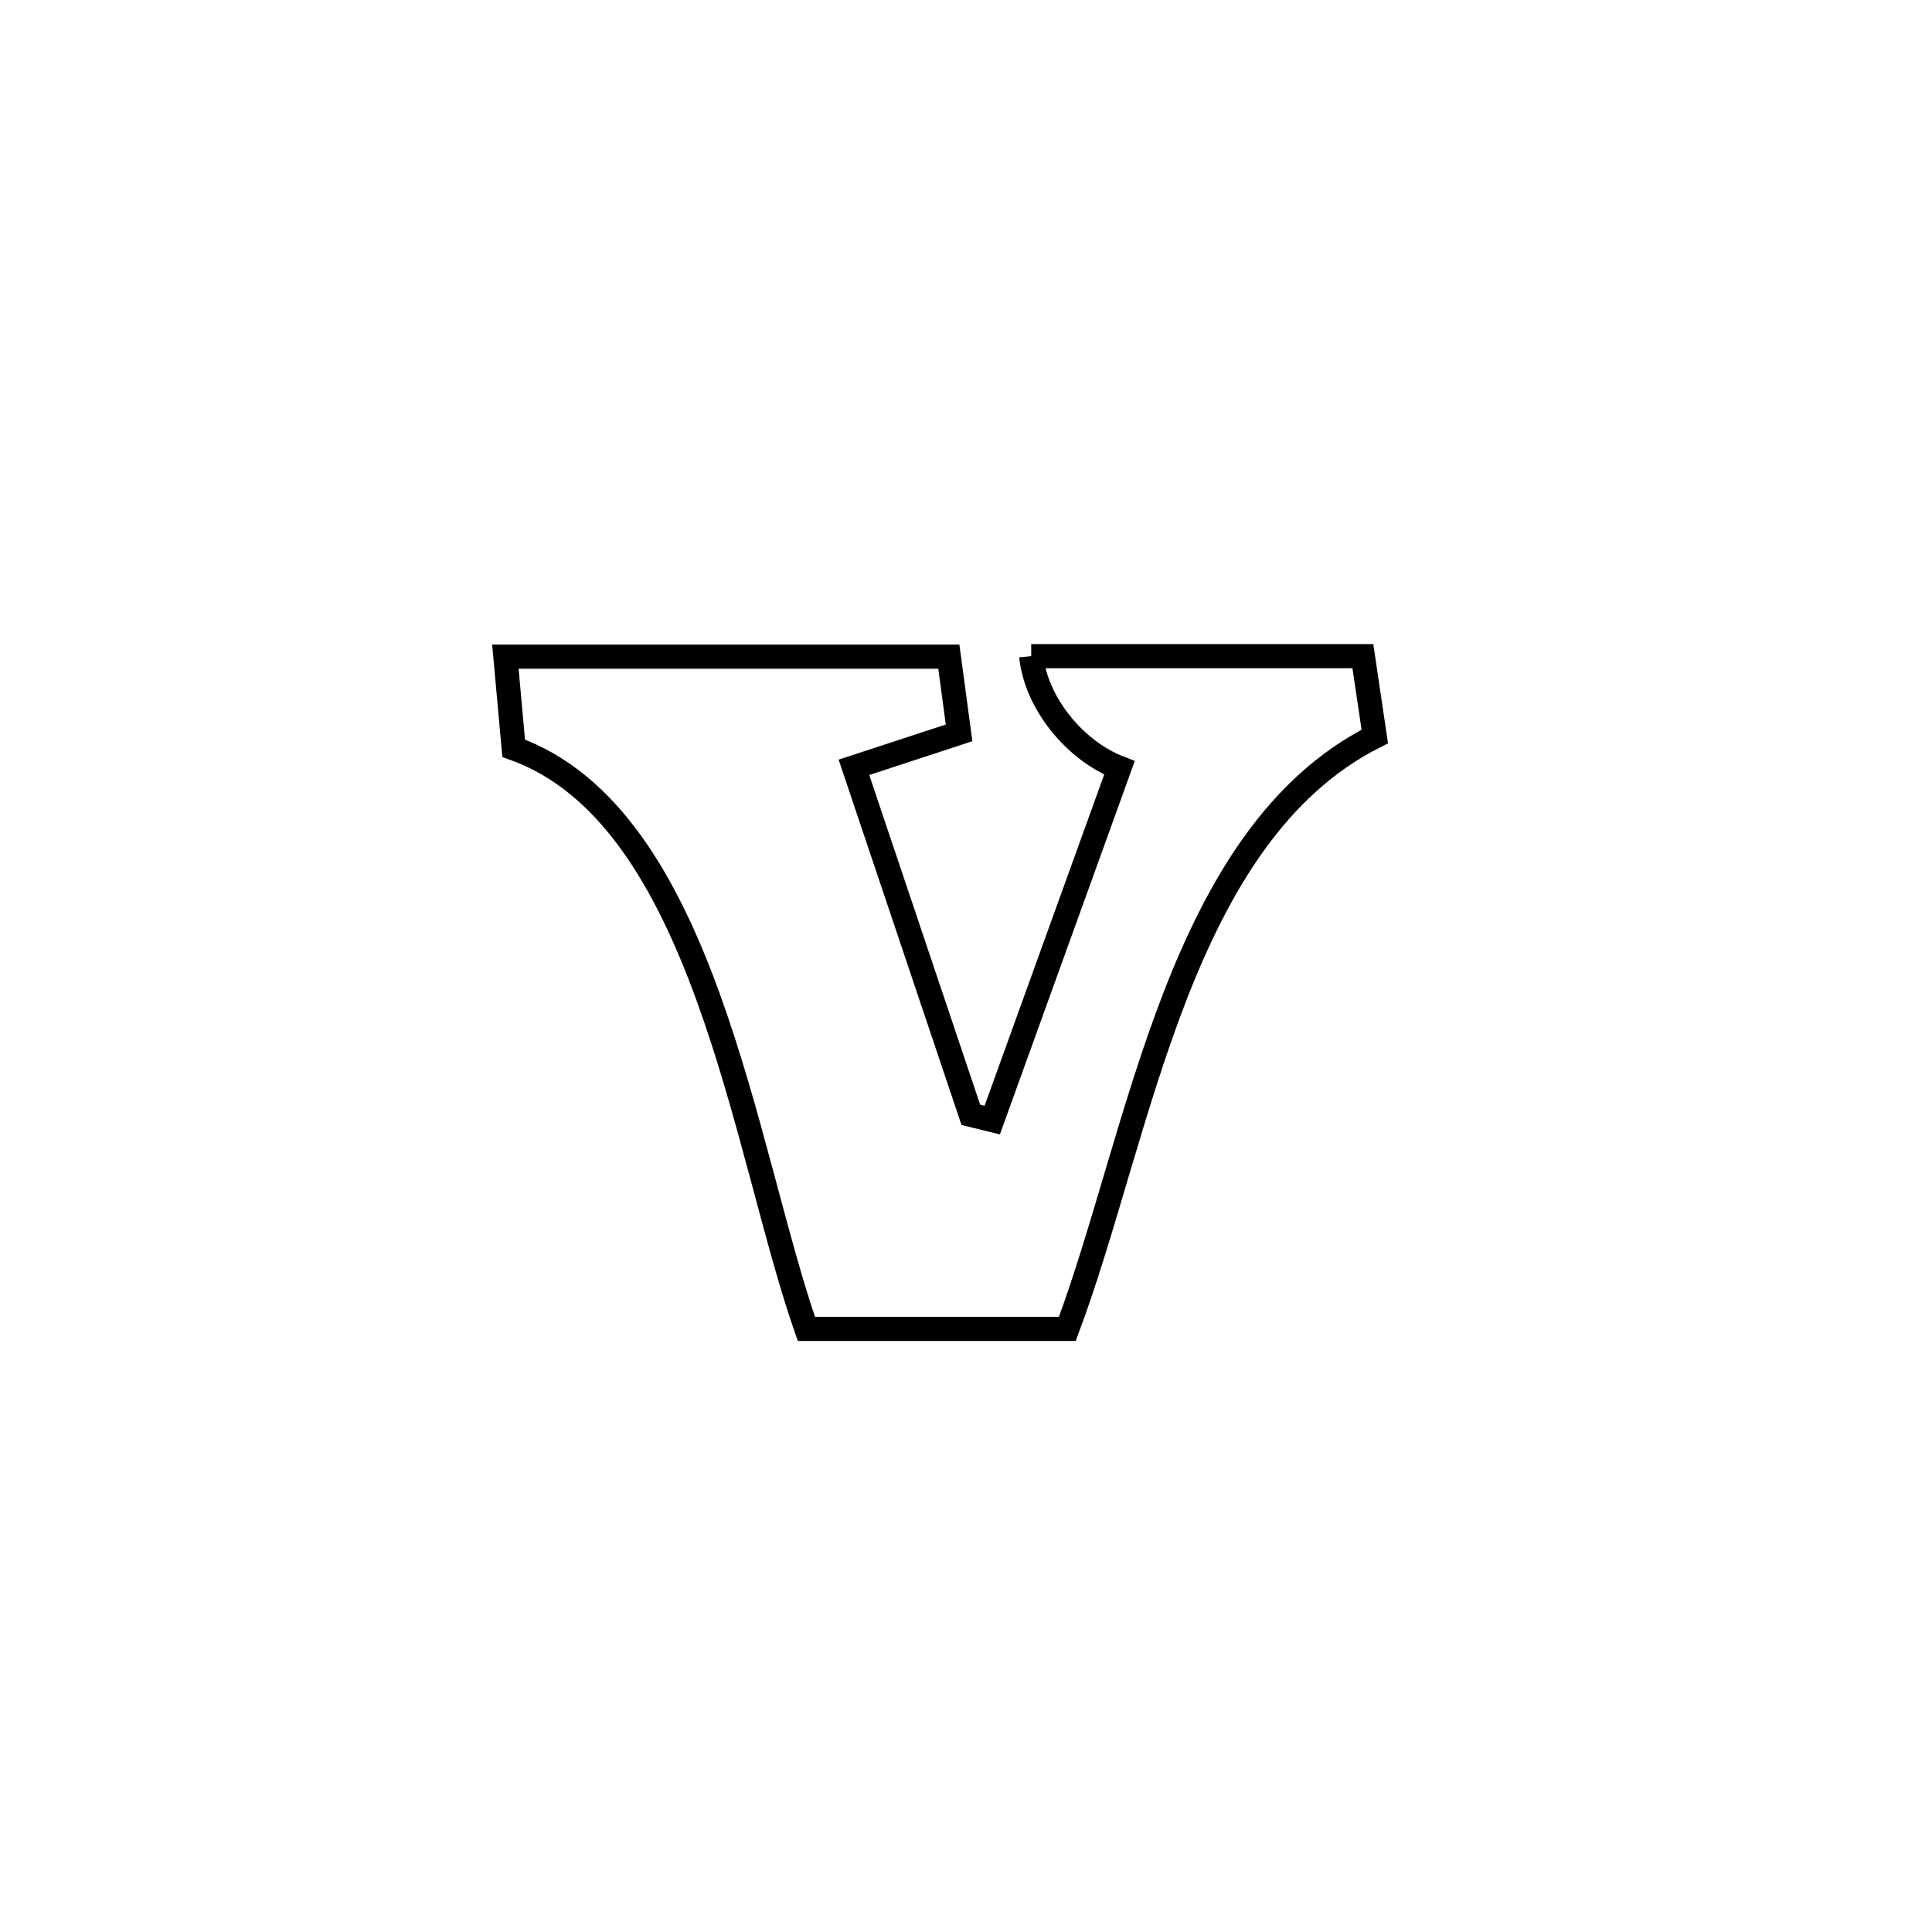 <svg xmlns="http://www.w3.org/2000/svg" viewBox="0.0 0.0 24.0 24.0" height="200px" width="200px"><path fill="none" stroke="black" stroke-width=".3" stroke-opacity="1.0"  filling="0" d="M12.81 8.151 L12.81 8.151 C14.183 8.151 15.556 8.151 16.93 8.151 L16.93 8.151 C16.979 8.483 17.028 8.816 17.078 9.149 L17.078 9.149 C15.86 9.764 15.134 10.993 14.597 12.374 C14.061 13.756 13.715 15.288 13.259 16.508 L13.259 16.508 C12.178 16.508 11.098 16.508 10.017 16.508 L10.017 16.508 C9.627 15.391 9.311 13.8 8.795 12.381 C8.28 10.963 7.566 9.719 6.381 9.295 L6.381 9.295 C6.346 8.916 6.312 8.536 6.278 8.157 L6.278 8.157 C8.114 8.157 9.951 8.157 11.787 8.157 L11.787 8.157 C11.83 8.473 11.872 8.789 11.914 9.104 L11.914 9.104 C11.479 9.247 11.044 9.389 10.608 9.532 L10.608 9.532 C11.092 10.971 11.576 12.41 12.06 13.849 L12.06 13.849 C12.149 13.871 12.237 13.892 12.326 13.914 L12.326 13.914 C12.853 12.456 13.379 10.997 13.906 9.539 L13.906 9.539 C13.356 9.327 12.87 8.737 12.81 8.151 L12.81 8.151"></path></svg>